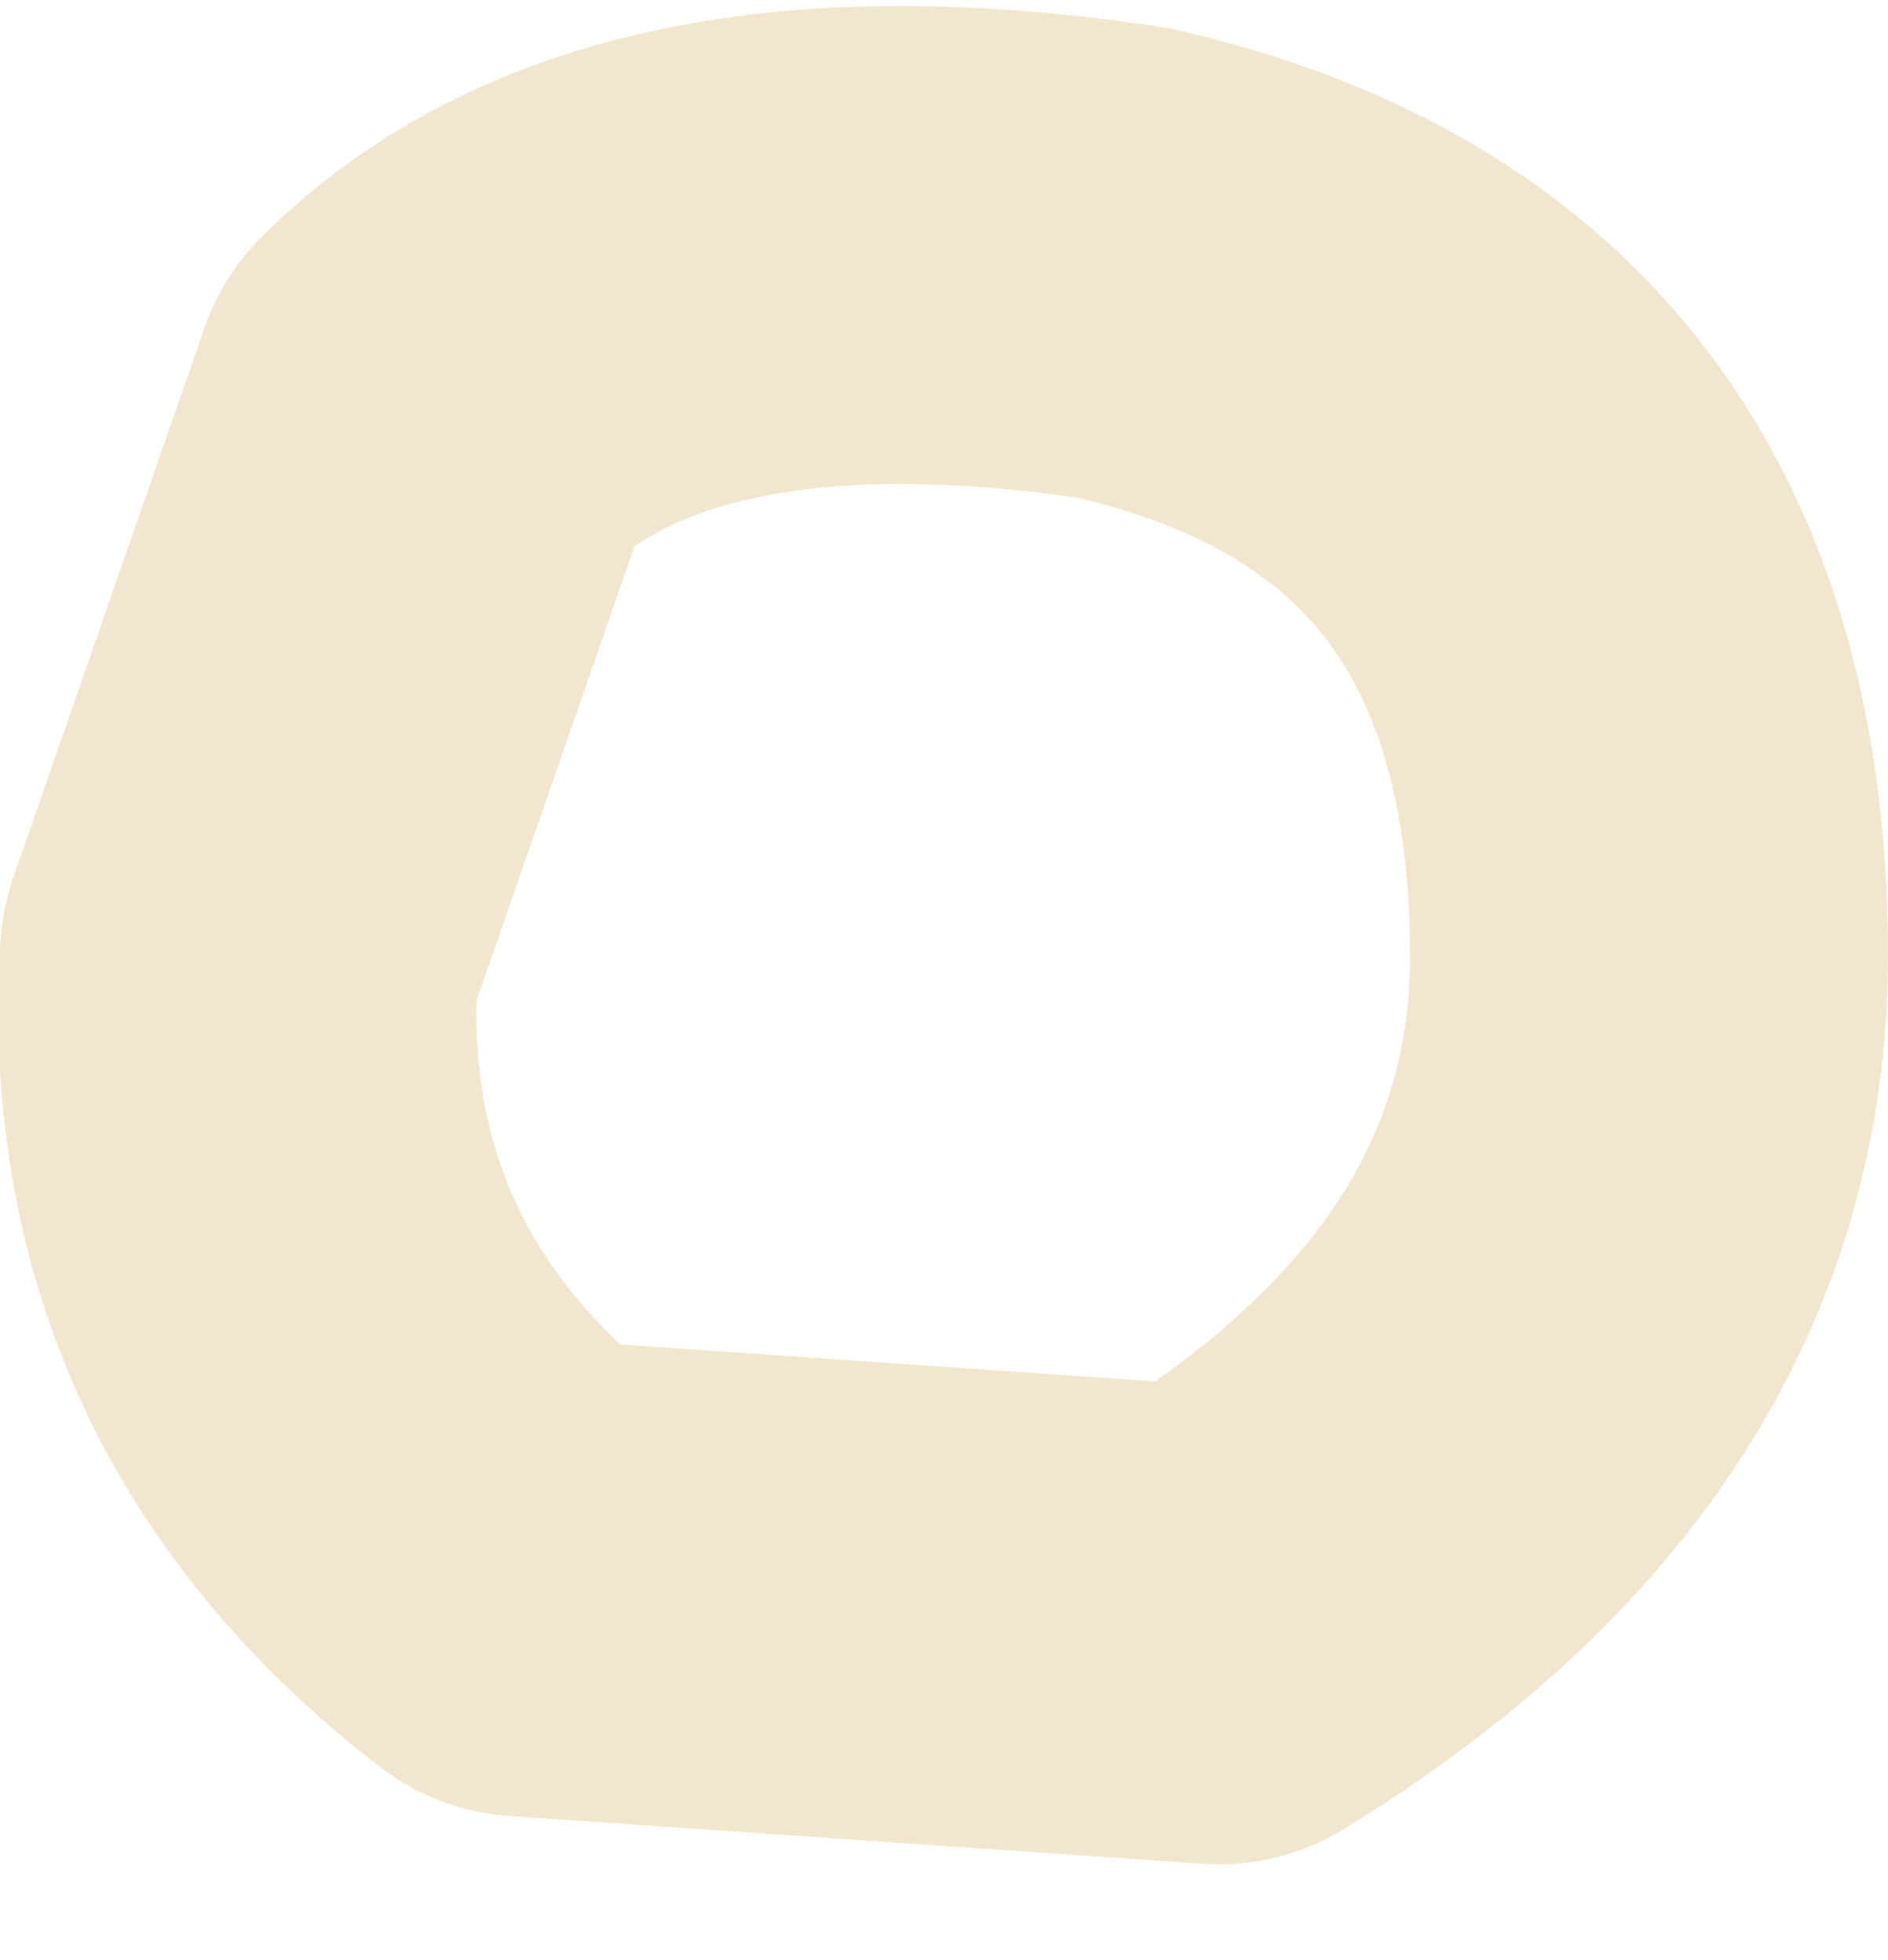 <?xml version="1.0" encoding="UTF-8" standalone="no"?>
<svg xmlns:ffdec="https://www.free-decompiler.com/flash" xmlns:xlink="http://www.w3.org/1999/xlink" ffdec:objectType="shape" height="4.1px" width="3.95px" xmlns="http://www.w3.org/2000/svg">
  <g transform="matrix(1.0, 0.0, 0.0, 1.0, 8.25, 12.0)">
    <path d="M-7.15 -8.7 Q-7.8 -9.2 -7.75 -10.0 L-7.35 -11.15 Q-6.9 -11.6 -5.9 -11.45 -4.8 -11.2 -4.8 -10.0 -4.8 -9.15 -5.7 -8.6 L-7.15 -8.7 Z" fill="none" stroke="#f2e7ce" stroke-linecap="round" stroke-linejoin="round" stroke-width="1.0"/>
  </g>
</svg>
